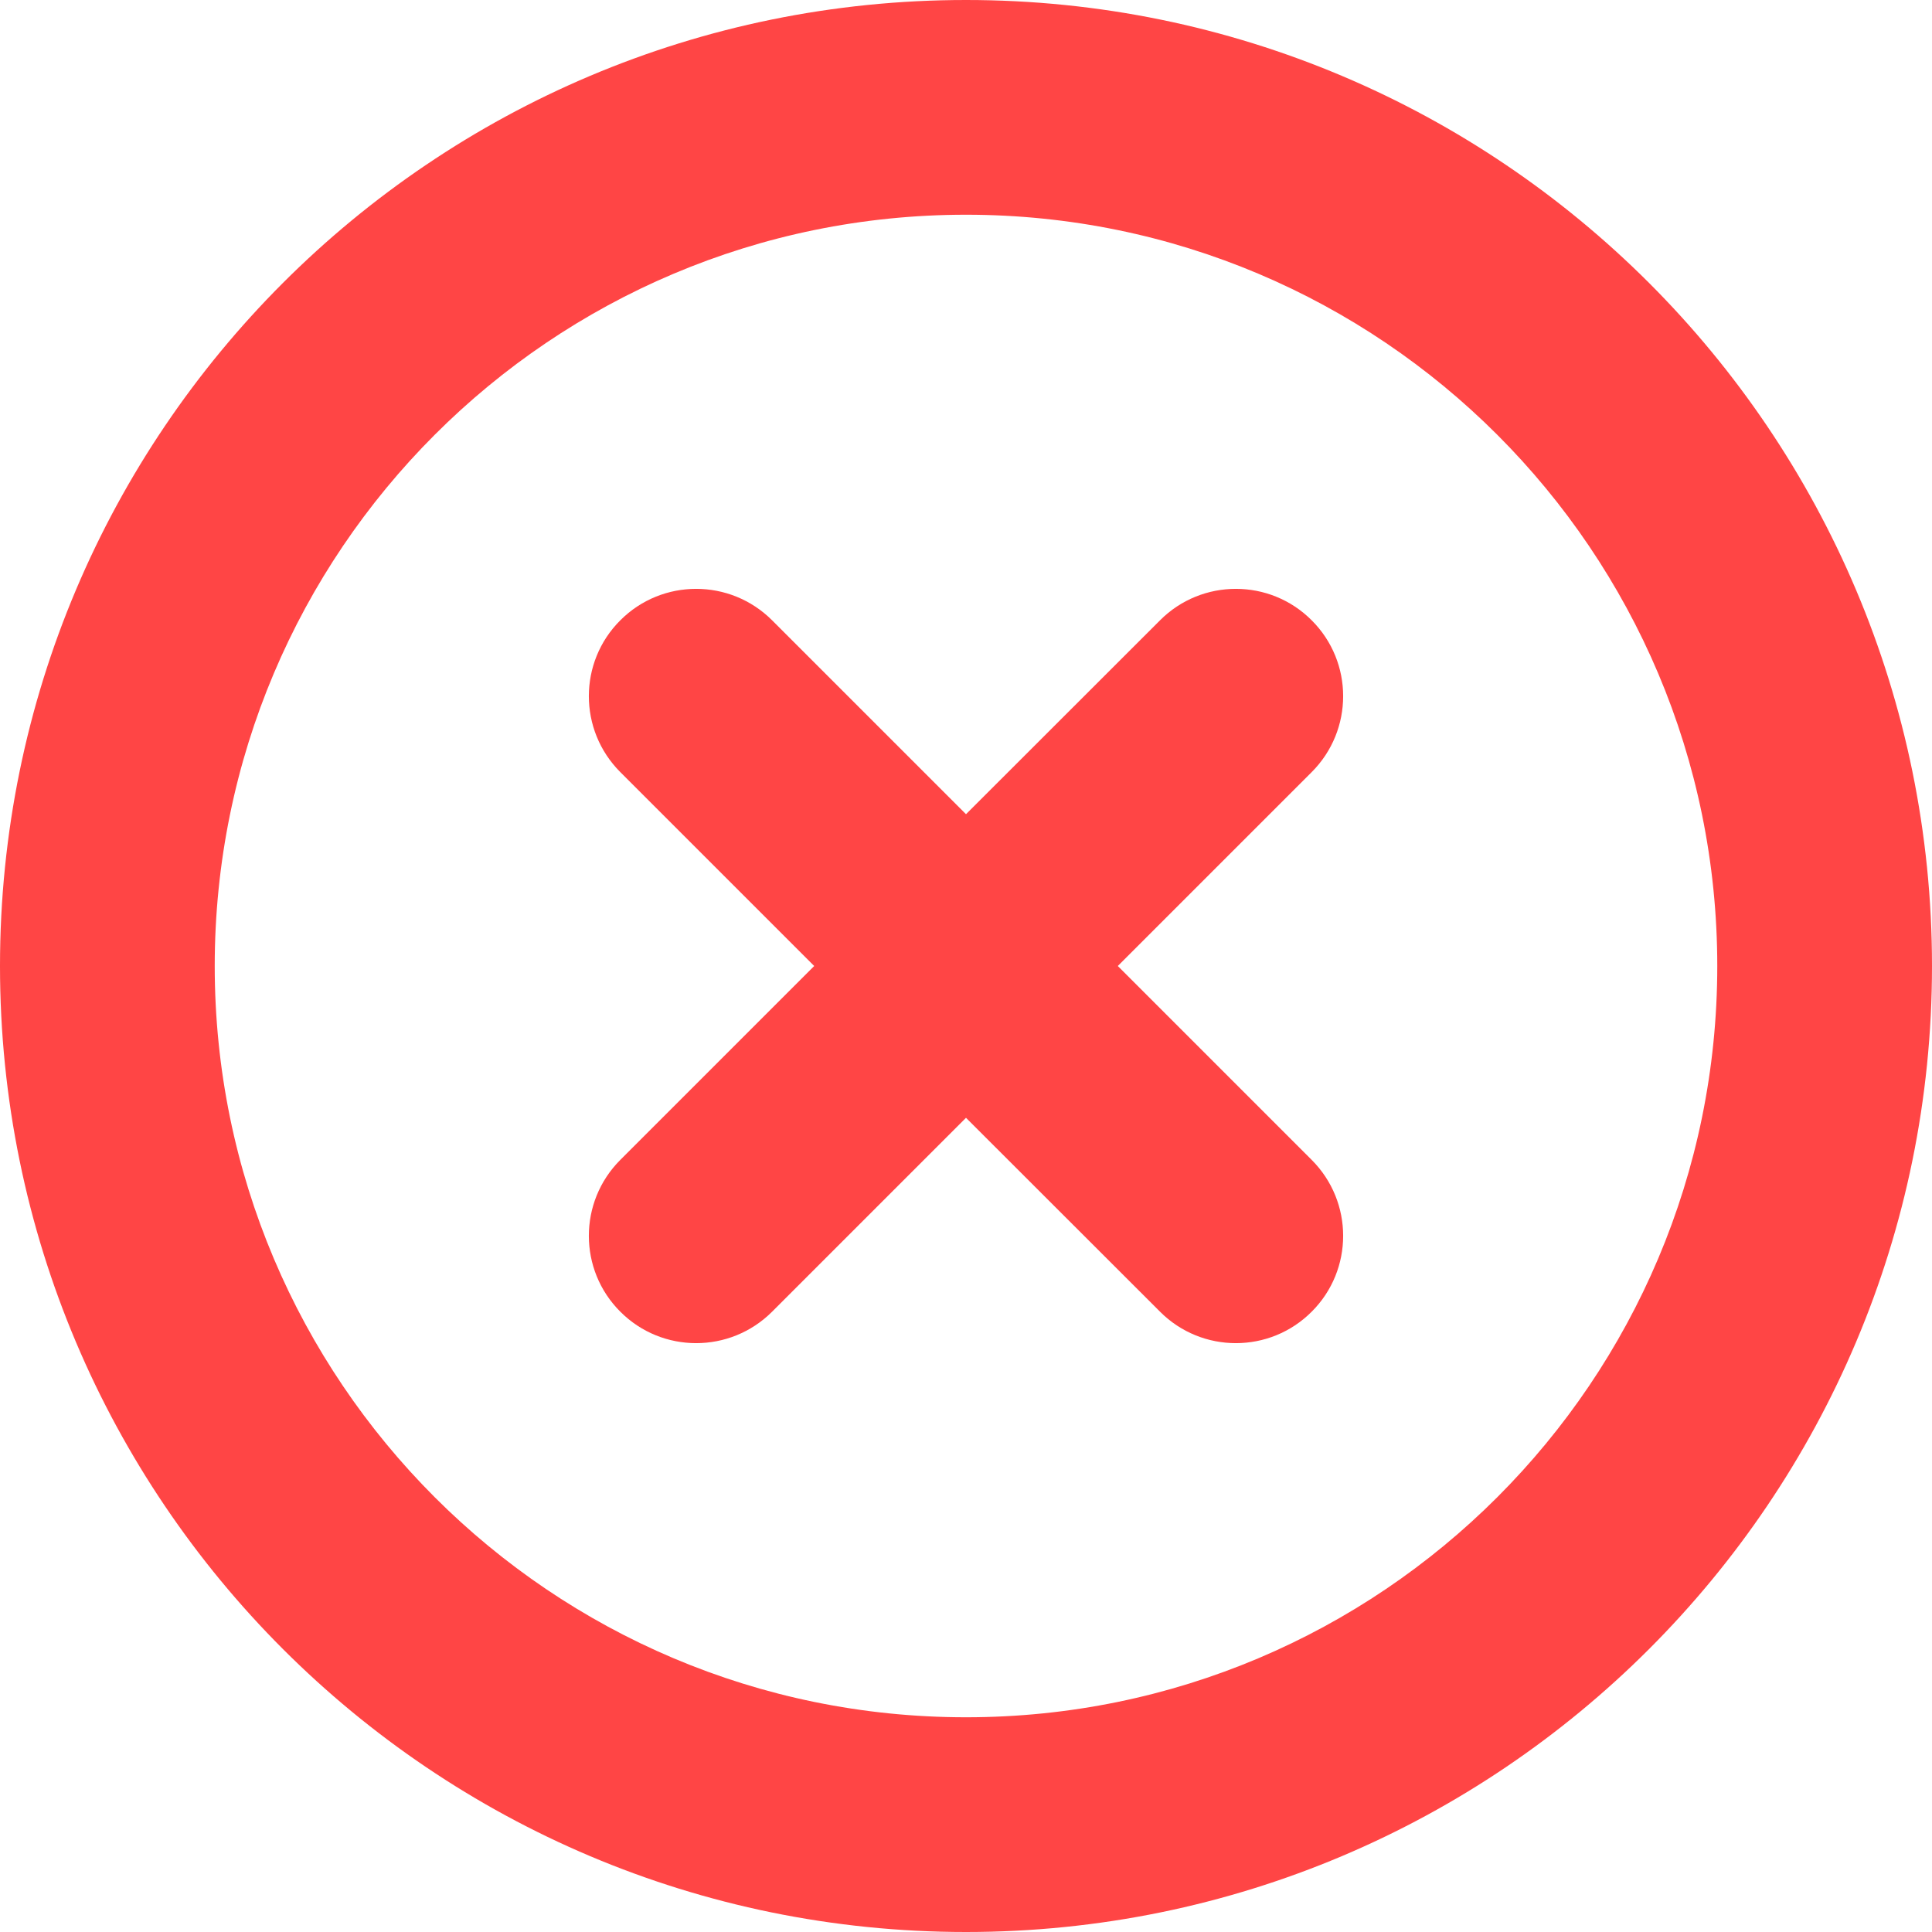 <svg width="14" height="14" viewBox="0 0 14 14" fill="none" xmlns="http://www.w3.org/2000/svg">
<path fill-rule="evenodd" clip-rule="evenodd" d="M1.556 7C1.556 3.993 3.993 1.556 7 1.556C10.007 1.556 12.444 3.993 12.444 7C12.444 10.007 10.007 12.444 7 12.444C3.993 12.444 1.556 10.007 1.556 7ZM7 0C3.134 0 0 3.134 0 7C0 10.866 3.134 14 7 14C10.866 14 14 10.866 14 7C14 3.134 10.866 0 7 0ZM9.505 9.505C9.202 9.809 8.709 9.809 8.406 9.505L7 8.1L5.595 9.505C5.291 9.809 4.798 9.809 4.495 9.505C4.191 9.202 4.191 8.709 4.495 8.405L5.9 7L4.495 5.595C4.191 5.291 4.191 4.798 4.495 4.495C4.798 4.191 5.291 4.191 5.595 4.495L7 5.9L8.406 4.495C8.709 4.191 9.202 4.191 9.505 4.495C9.809 4.798 9.809 5.291 9.505 5.595L8.1 7L9.505 8.405C9.809 8.709 9.809 9.202 9.505 9.505Z" fill="#FF4545"/>
</svg>
